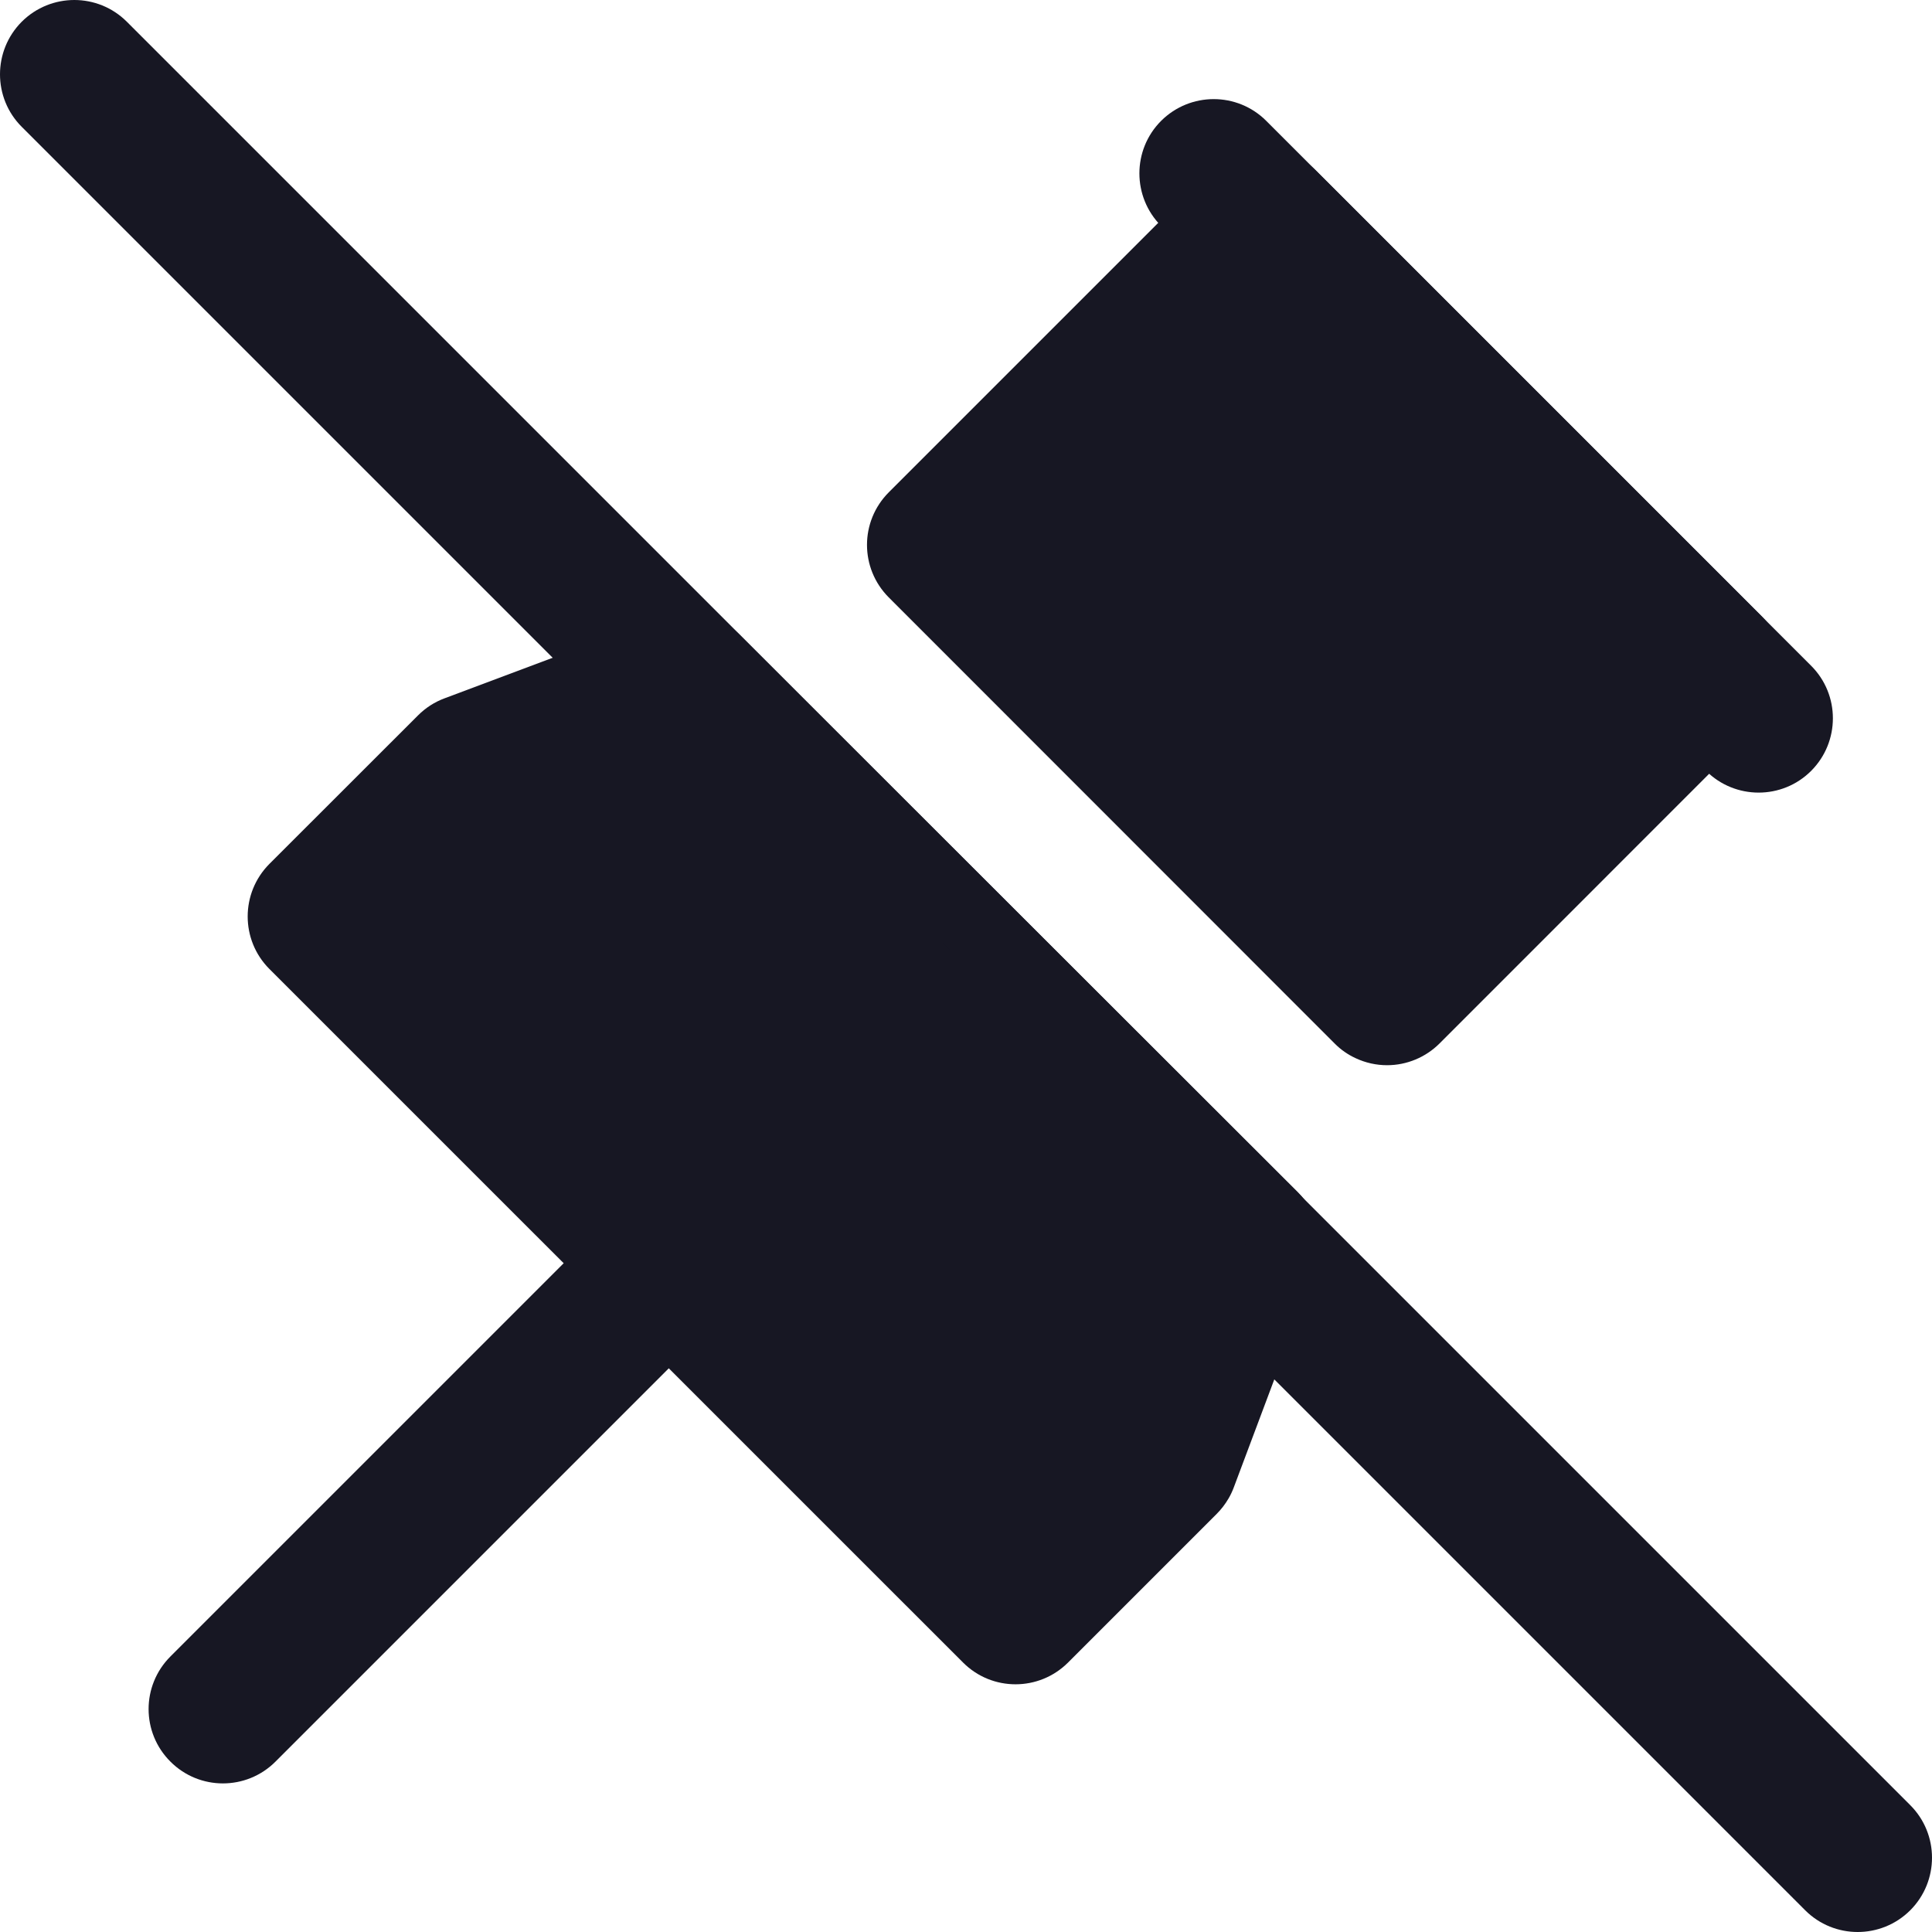 <svg width="20" height="20" viewBox="0 0 20 20" fill="none" xmlns="http://www.w3.org/2000/svg">
<path fill-rule="evenodd" clip-rule="evenodd" d="M0.225 0.225C0.526 -0.075 1.013 -0.075 1.313 0.225L19.775 18.687C20.075 18.987 20.075 19.474 19.775 19.775C19.474 20.075 18.987 20.075 18.687 19.775L0.225 1.313C-0.075 1.013 -0.075 0.526 0.225 0.225Z" fill="#171723"/>
<path fill-rule="evenodd" clip-rule="evenodd" d="M7.467 12.533C7.767 12.833 7.767 13.32 7.467 13.621L2.852 18.236C2.551 18.537 2.064 18.537 1.764 18.236C1.463 17.936 1.463 17.449 1.764 17.148L6.379 12.533C6.68 12.233 7.167 12.233 7.467 12.533Z" fill="#171723"/>
<path fill-rule="evenodd" clip-rule="evenodd" d="M12.02 1.251C12.321 0.951 12.808 0.951 13.108 1.251L18.749 6.892C19.049 7.192 19.049 7.679 18.749 7.98C18.449 8.28 17.962 8.28 17.661 7.98L12.02 2.339C11.72 2.038 11.72 1.551 12.02 1.251Z" fill="#171723"/>
<path d="M13.621 1.764C13.477 1.62 13.281 1.538 13.077 1.538C12.873 1.538 12.677 1.62 12.533 1.764L9.201 5.096C8.9 5.397 8.9 5.883 9.2 6.184L13.815 10.801C13.879 10.866 13.954 10.918 14.035 10.955C14.136 11.002 14.246 11.027 14.359 11.027C14.563 11.027 14.759 10.945 14.903 10.801L18.236 7.467C18.537 7.166 18.537 6.68 18.236 6.379L13.621 1.764Z" fill="#171723"/>
<path fill-rule="evenodd" clip-rule="evenodd" d="M7.652 6.566C7.439 6.353 7.121 6.284 6.839 6.39L4.602 7.229C4.499 7.267 4.406 7.327 4.328 7.405L2.789 8.943C2.489 9.244 2.489 9.731 2.789 10.031L9.969 17.21C10.269 17.511 10.756 17.511 11.057 17.21L12.595 15.672C12.643 15.624 12.684 15.57 12.718 15.512C12.739 15.476 12.757 15.438 12.772 15.398L13.613 13.156C13.719 12.874 13.649 12.555 13.436 12.342L7.652 6.566ZM4.421 9.487L5.298 8.61L6.915 8.004L11.998 13.08L11.39 14.702L10.513 15.579L4.421 9.487Z" fill="#171723"/>
<path d="M13.077 2.308L9.745 5.64L13.077 2.308ZM7.109 7.11L4.872 7.949L3.333 9.487L10.513 16.667L12.051 15.128L12.892 12.886M14.359 10.257L17.692 6.923L14.359 10.257Z" fill="#171723"/>
</svg>
